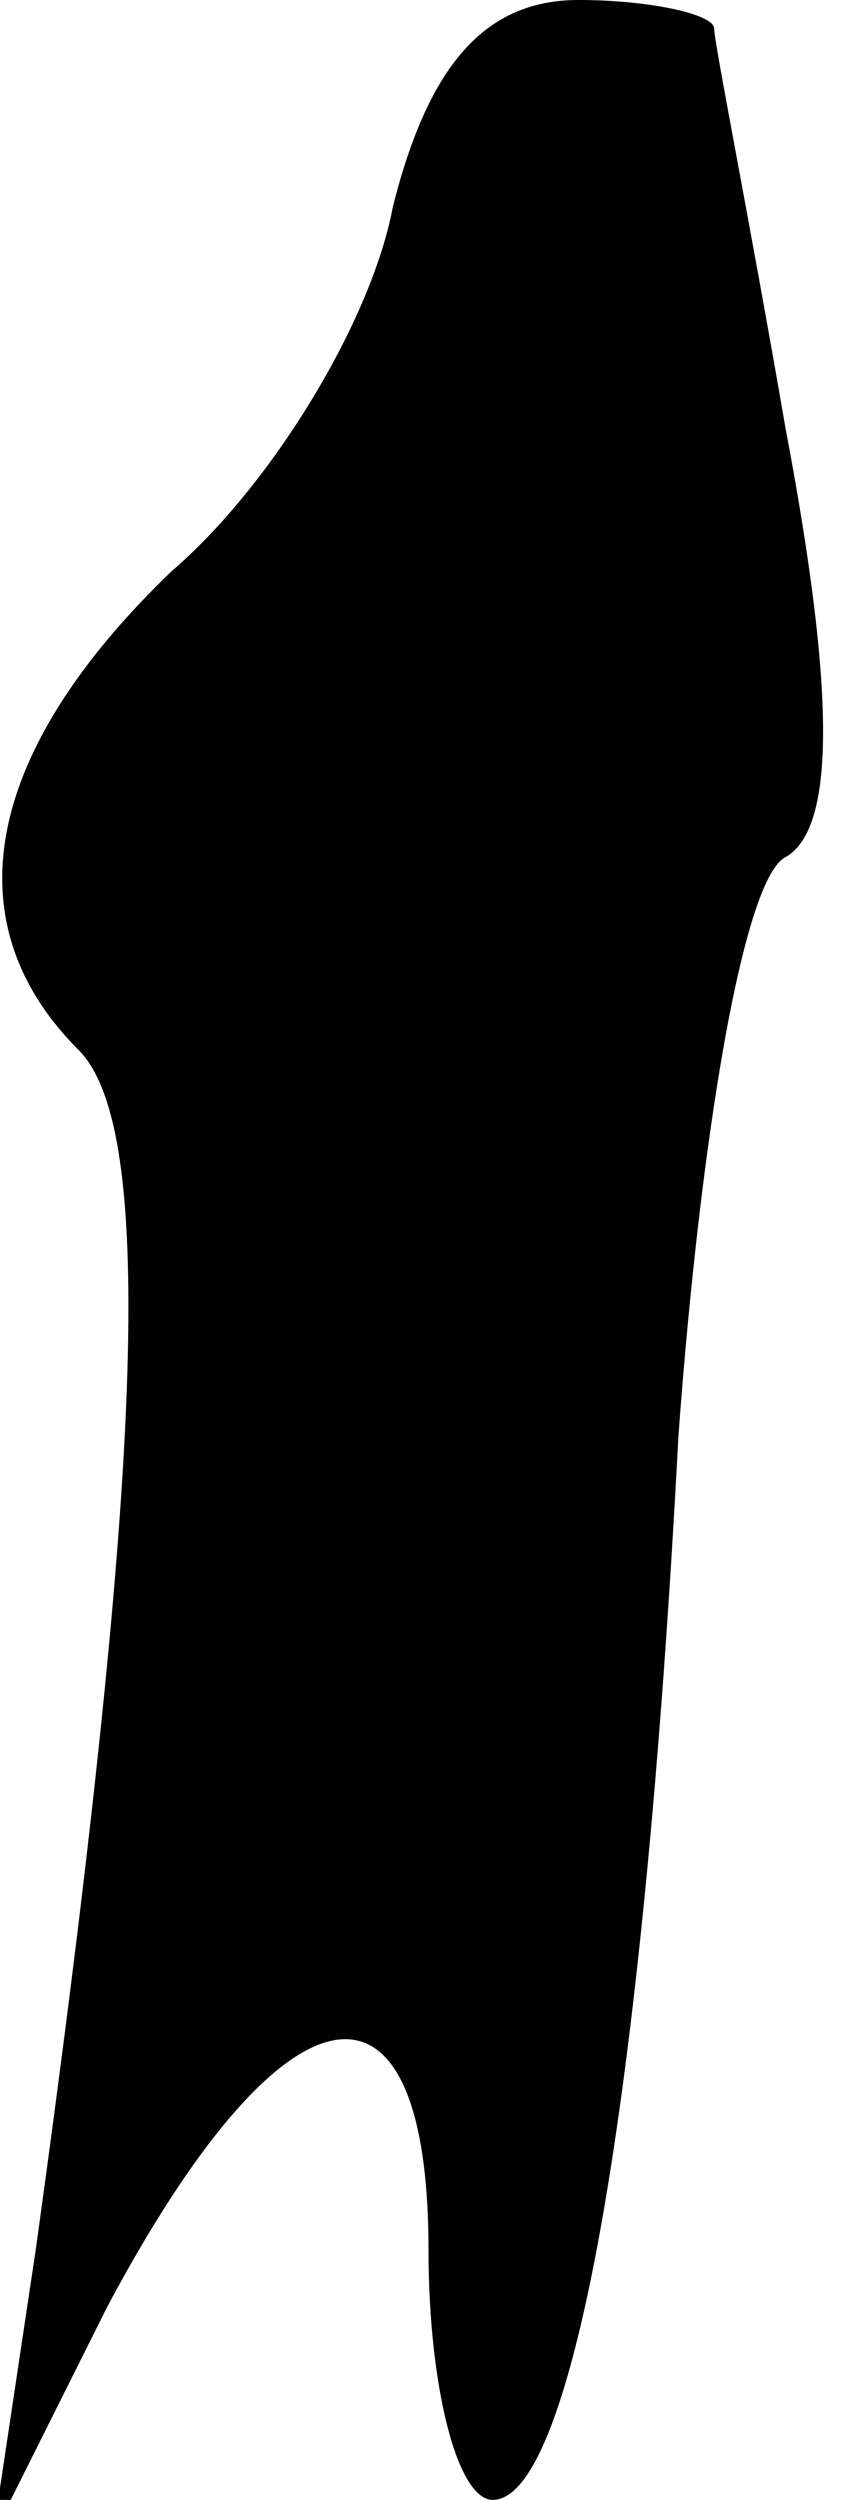 <?xml version="1.0" standalone="no"?>
<!DOCTYPE svg PUBLIC "-//W3C//DTD SVG 20010904//EN"
 "http://www.w3.org/TR/2001/REC-SVG-20010904/DTD/svg10.dtd">
<svg version="1.0" xmlns="http://www.w3.org/2000/svg"
 width="12pt" height="35pt" viewBox="0 0 12 35"
 preserveAspectRatio="xMidYMid meet">
<g transform="translate(0,35) scale(0.1,-0.1)"
fill="#000000" stroke="none">
<path fill="#000000" stroke="none" d="M55 321 c-3 -16 -17 -39 -31 -51 -26
-25 -31 -49 -13 -67 11 -11 9 -60 -6 -168 l-6 -40 16 32 c25 47 45 50 45 8 0
-19 4 -35 9 -35 11 0 21 54 26 149 3 41 9 78 15 81 7 4 7 23 0 60 -5 29 -10
54 -10 56 0 2 -9 4 -19 4 -13 0 -21 -9 -26 -29z"/>
</g>
</svg>
